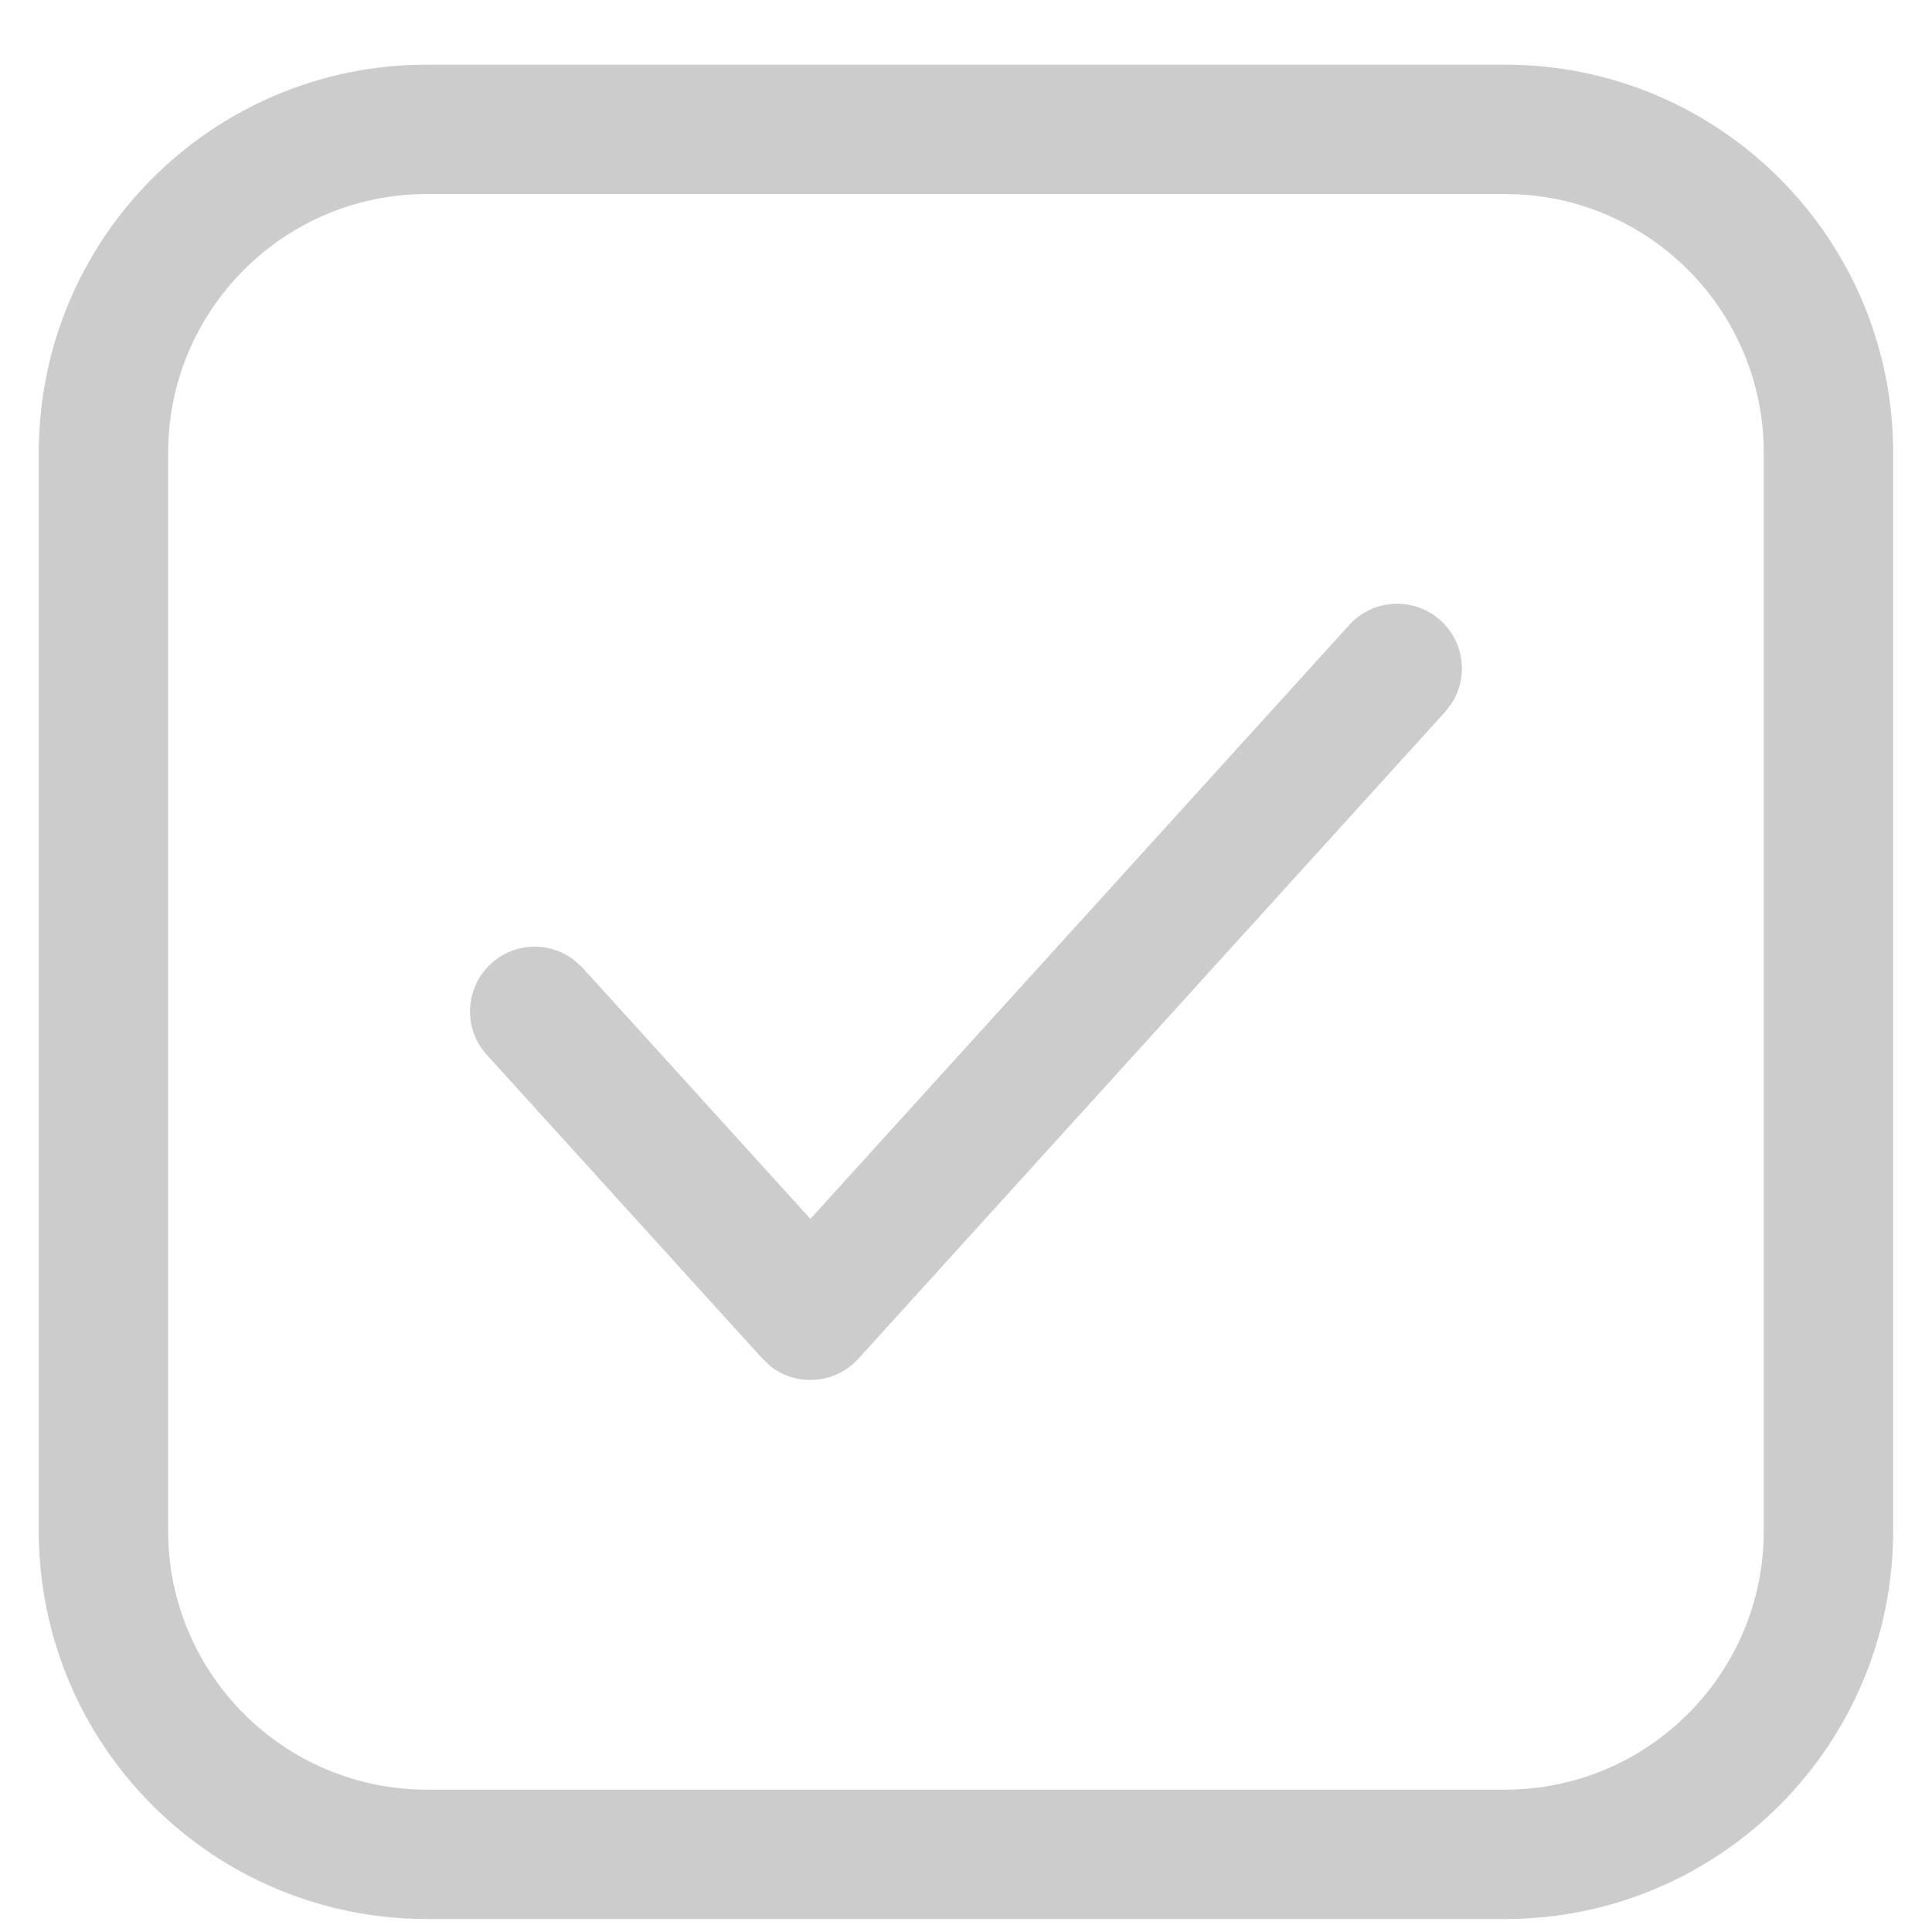 <?xml version="1.0" encoding="UTF-8"?>
<svg width="23px" height="23px" viewBox="0 0 27 28" version="1.1" xmlns="http://www.w3.org/2000/svg" xmlns:xlink="http://www.w3.org/1999/xlink">
    <title>909C3596-4088-4B13-9E96-6E1E98C73B86</title>
    <g id="Sprint-3" stroke="none" stroke-width="1" fill="none" fill-rule="evenodd">
        <g id="2.-Primary-Awarding" transform="translate(-1265, -947)" fill="#CCCCCC">
            <g id="Cards/Moniter-Auction" transform="translate(1059, 536)">
                <g id="Cards/tiny-card-Copy-6" transform="translate(160.2, 382.8)">
                    <g id="Group-24" transform="translate(6.199, 29.137)">
                        <g id="Icons/auction" transform="translate(39.663, 0)">
                            <path d="M21.25,0 C24.357,0 26.875,2.518 26.875,5.625 L26.875,5.625 L26.875,21.25 C26.875,24.357 24.357,26.875 21.25,26.875 L21.25,26.875 L5.625,26.875 C2.518,26.875 0,24.357 0,21.25 L0,21.25 L0,5.625 C0,2.518 2.518,0 5.625,0 L5.625,0 Z M21.25,1.875 L5.625,1.875 C3.554,1.875 1.875,3.554 1.875,5.625 L1.875,5.625 L1.875,21.25 C1.875,23.321 3.554,25 5.625,25 L5.625,25 L21.25,25 C23.321,25 25,23.321 25,21.25 L25,21.25 L25,5.625 C25,3.554 23.321,1.875 21.25,1.875 L21.25,1.875 Z M20.317,8.056 C20.658,8.365 20.719,8.868 20.484,9.245 L20.382,9.38 L11.878,18.755 C11.543,19.124 10.987,19.161 10.608,18.866 L10.489,18.755 L6.493,14.35 C6.145,13.967 6.174,13.374 6.558,13.026 C6.898,12.717 7.405,12.705 7.757,12.976 L7.882,13.09 L11.183,16.728 L18.993,8.12 C19.341,7.737 19.934,7.708 20.317,8.056 Z" id="Combined-Shape"></path>
                        </g>
                    </g>
                </g>
            </g>
        </g>
    </g>
</svg>